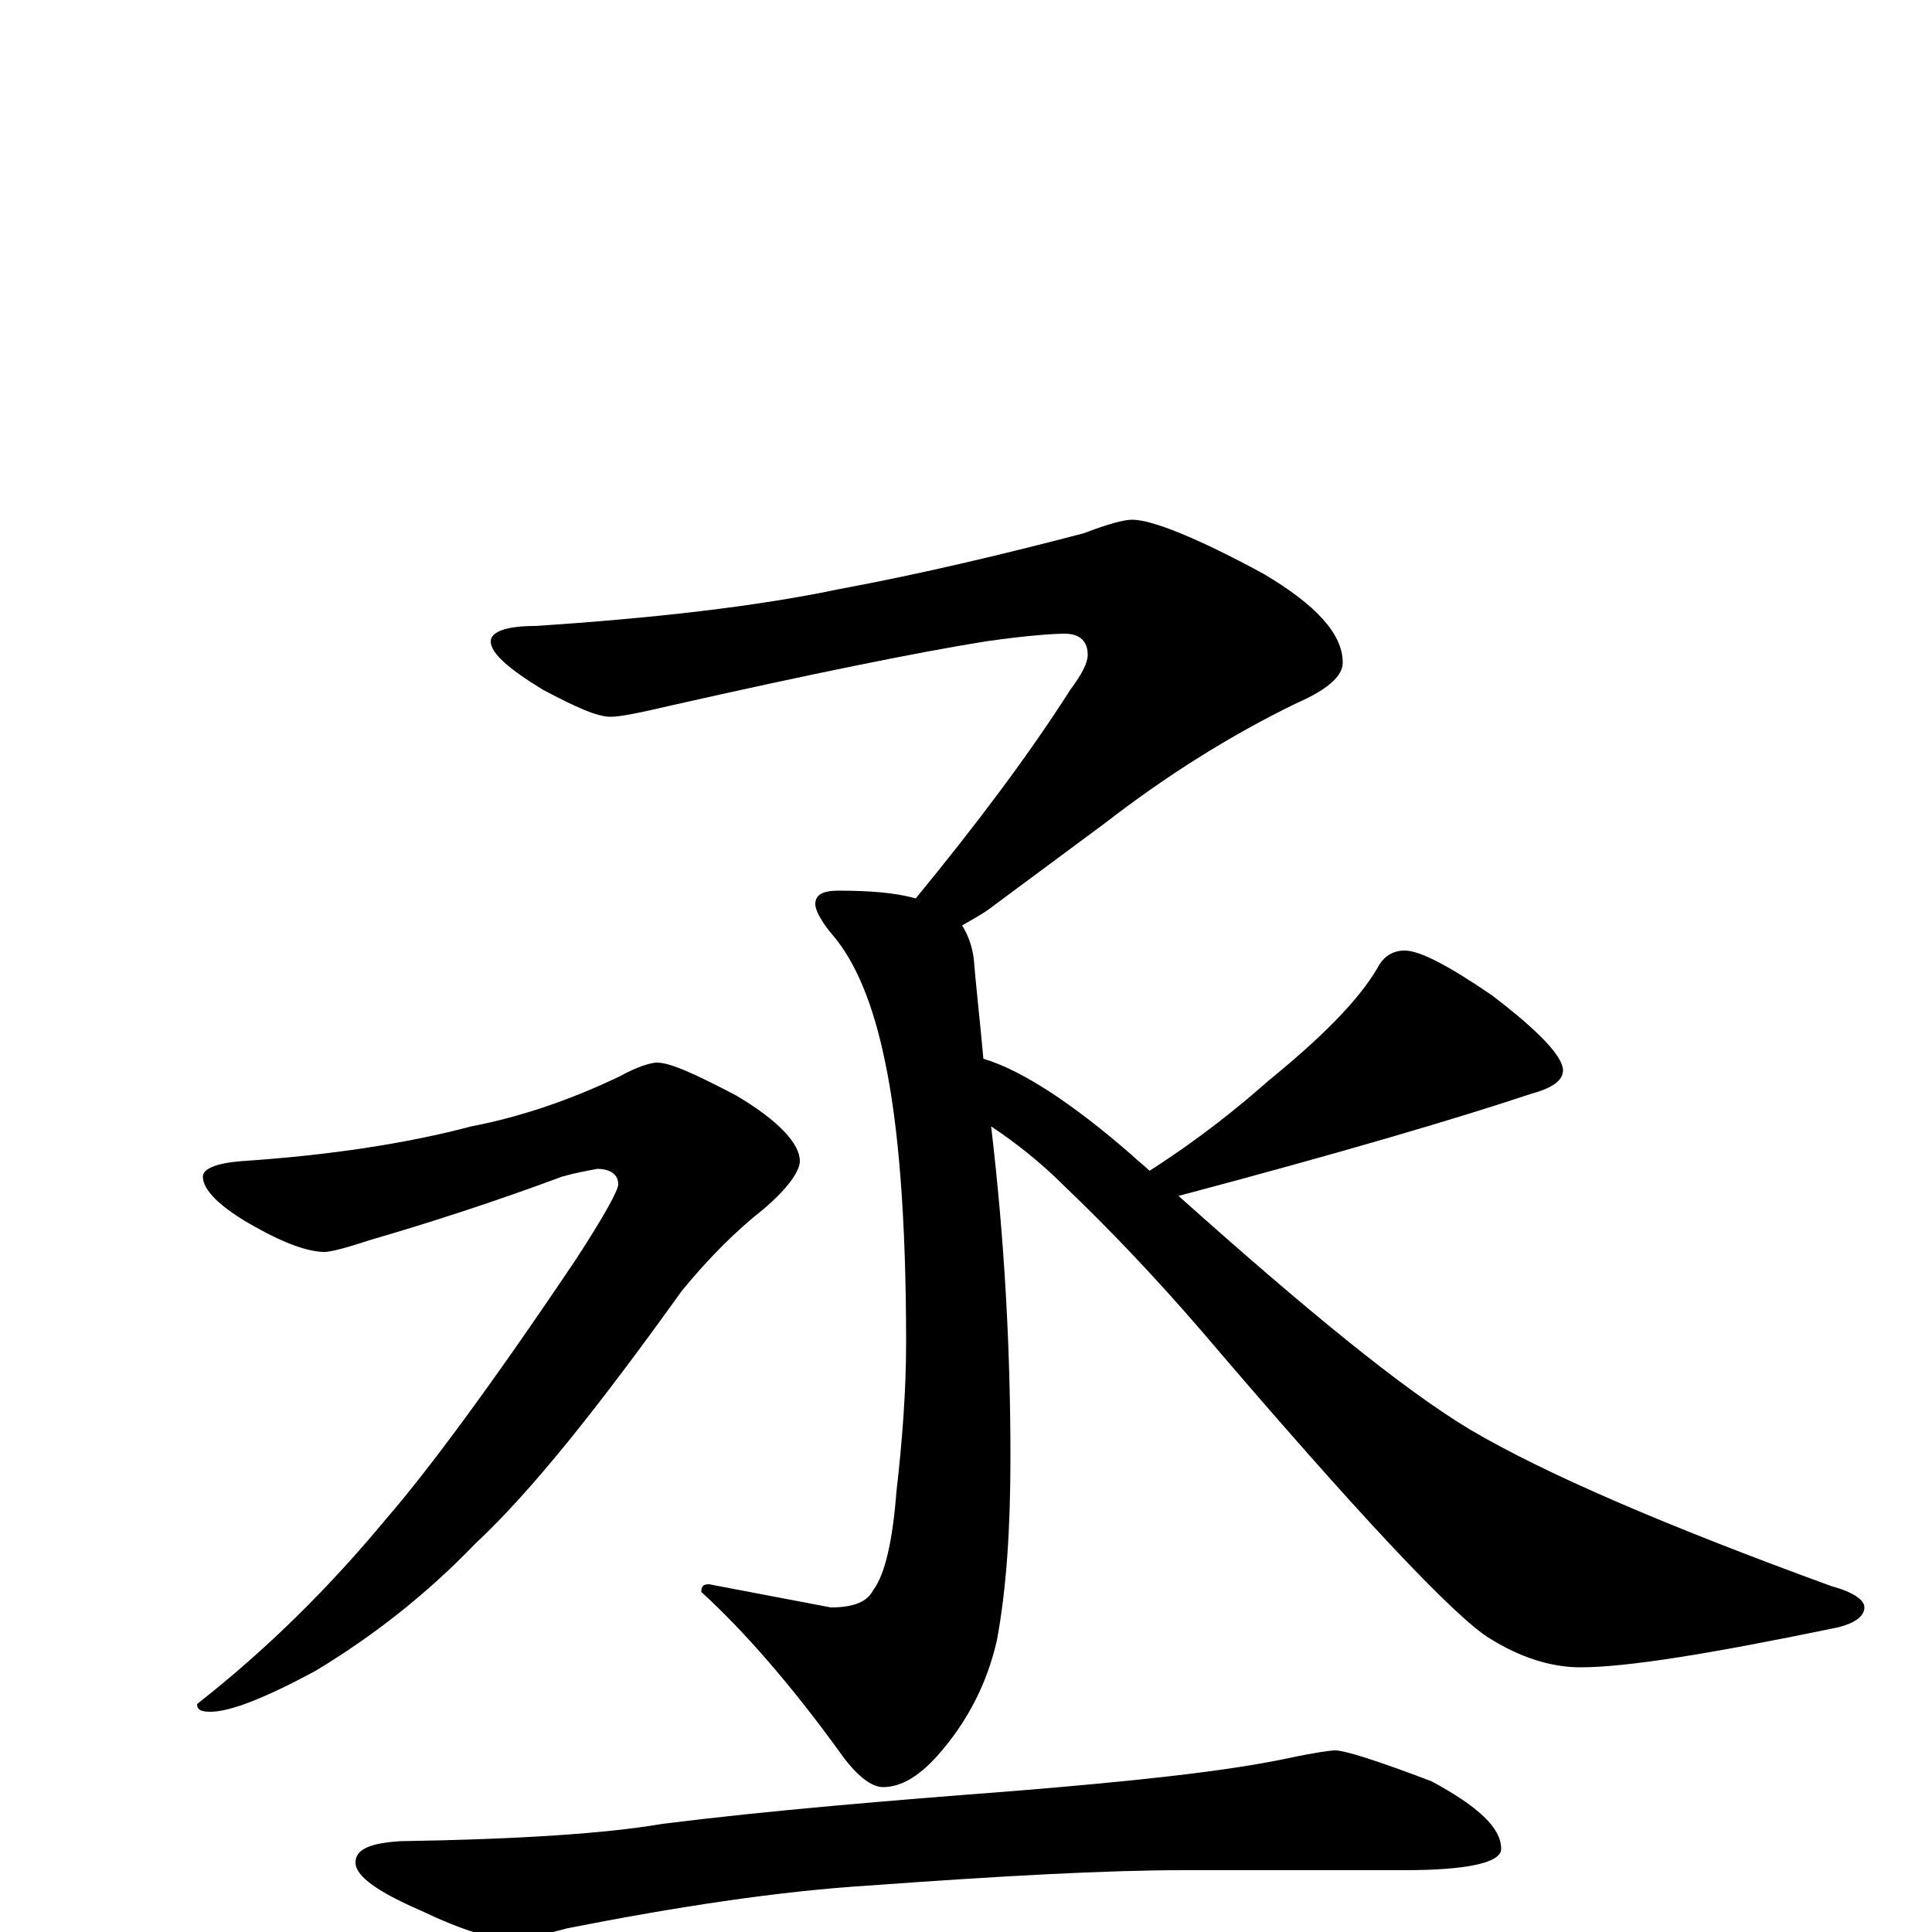 <?xml version="1.0" encoding="utf-8" ?>
<!DOCTYPE svg PUBLIC "-//W3C//DTD SVG 1.1//EN" "http://www.w3.org/Graphics/SVG/1.1/DTD/svg11.dtd">
<svg version="1.1" id="Layer_1" xmlns="http://www.w3.org/2000/svg" xmlns:xlink="http://www.w3.org/1999/xlink" x="0px" y="145px" width="1000px" height="1000px" viewBox="0 0 1000 1000" enable-background="new 0 0 1000 1000" xml:space="preserve">
<g id="Layer_1">
<path id="glyph" transform="matrix(1 0 0 -1 0 1000)" d="M586,731C596,731 619,722 654,703C681,687 695,672 695,657C695,650 687,643 671,636C636,619 603,598 572,574l-58,-43C509,527 503,524 498,521C501,516 503,511 504,504C505,491 507,474 509,452C529,446 555,429 586,402C589,399 592,397 595,394C620,410 640,426 657,441C684,463 703,482 713,499C716,505 721,508 727,508C735,508 750,500 772,485C797,466 809,453 809,446C809,441 804,437 793,434C754,421 693,403 610,381C676,322 726,281 761,260C800,237 863,210 948,179C959,176 965,172 965,168C965,163 959,159 948,157C885,144 842,137 818,137C803,137 787,142 771,152C753,163 703,216 622,311C597,340 573,365 551,386C538,399 525,409 513,417C520,358 523,301 523,246C523,209 521,178 516,151C511,129 501,109 485,91C475,80 466,75 457,75C451,75 443,81 434,94C410,127 386,155 363,176C363,179 364,180 367,180l63,-12C442,168 449,171 452,177C458,185 462,202 464,228C467,254 469,280 469,305C469,370 465,418 458,451C452,480 443,502 431,516C425,523 422,529 422,532C422,537 426,539 434,539C450,539 463,538 474,535C506,574 533,610 554,643C560,651 563,657 563,661C563,668 559,672 551,672C545,672 531,671 510,668C473,662 419,651 348,635C331,631 321,629 316,629C309,629 298,634 281,643C263,654 254,662 254,668C254,673 262,676 277,676C338,680 391,686 434,695C477,703 519,713 561,724C574,729 582,731 586,731M340,450C347,450 360,444 381,433C403,420 414,408 414,399C414,394 408,385 395,374C381,363 367,349 353,332C310,272 275,228 246,201C221,175 193,153 163,135C137,121 119,114 109,114C104,114 102,115 102,118C139,147 171,179 200,214C220,237 253,281 298,348C313,371 320,384 320,387C320,392 316,395 309,395C304,394 298,393 291,391C256,378 222,367 191,358C179,354 171,352 168,352C160,352 148,356 132,365C114,375 105,384 105,391C105,395 112,398 125,399C170,402 210,408 244,417C270,422 296,431 321,443C330,448 337,450 340,450M691,94C696,94 712,89 741,78C765,65 777,54 777,43C777,36 760,32 727,32l-114,0C572,32 518,29 449,24C402,21 350,13 294,2C279,-2 270,-4 266,-4C255,-4 239,1 218,11C195,21 184,29 184,36C184,43 192,46 207,47C269,48 314,51 343,56C399,63 460,68 525,73C586,78 634,83 667,90C681,93 689,94 691,94z"/>
</g>
</svg>
